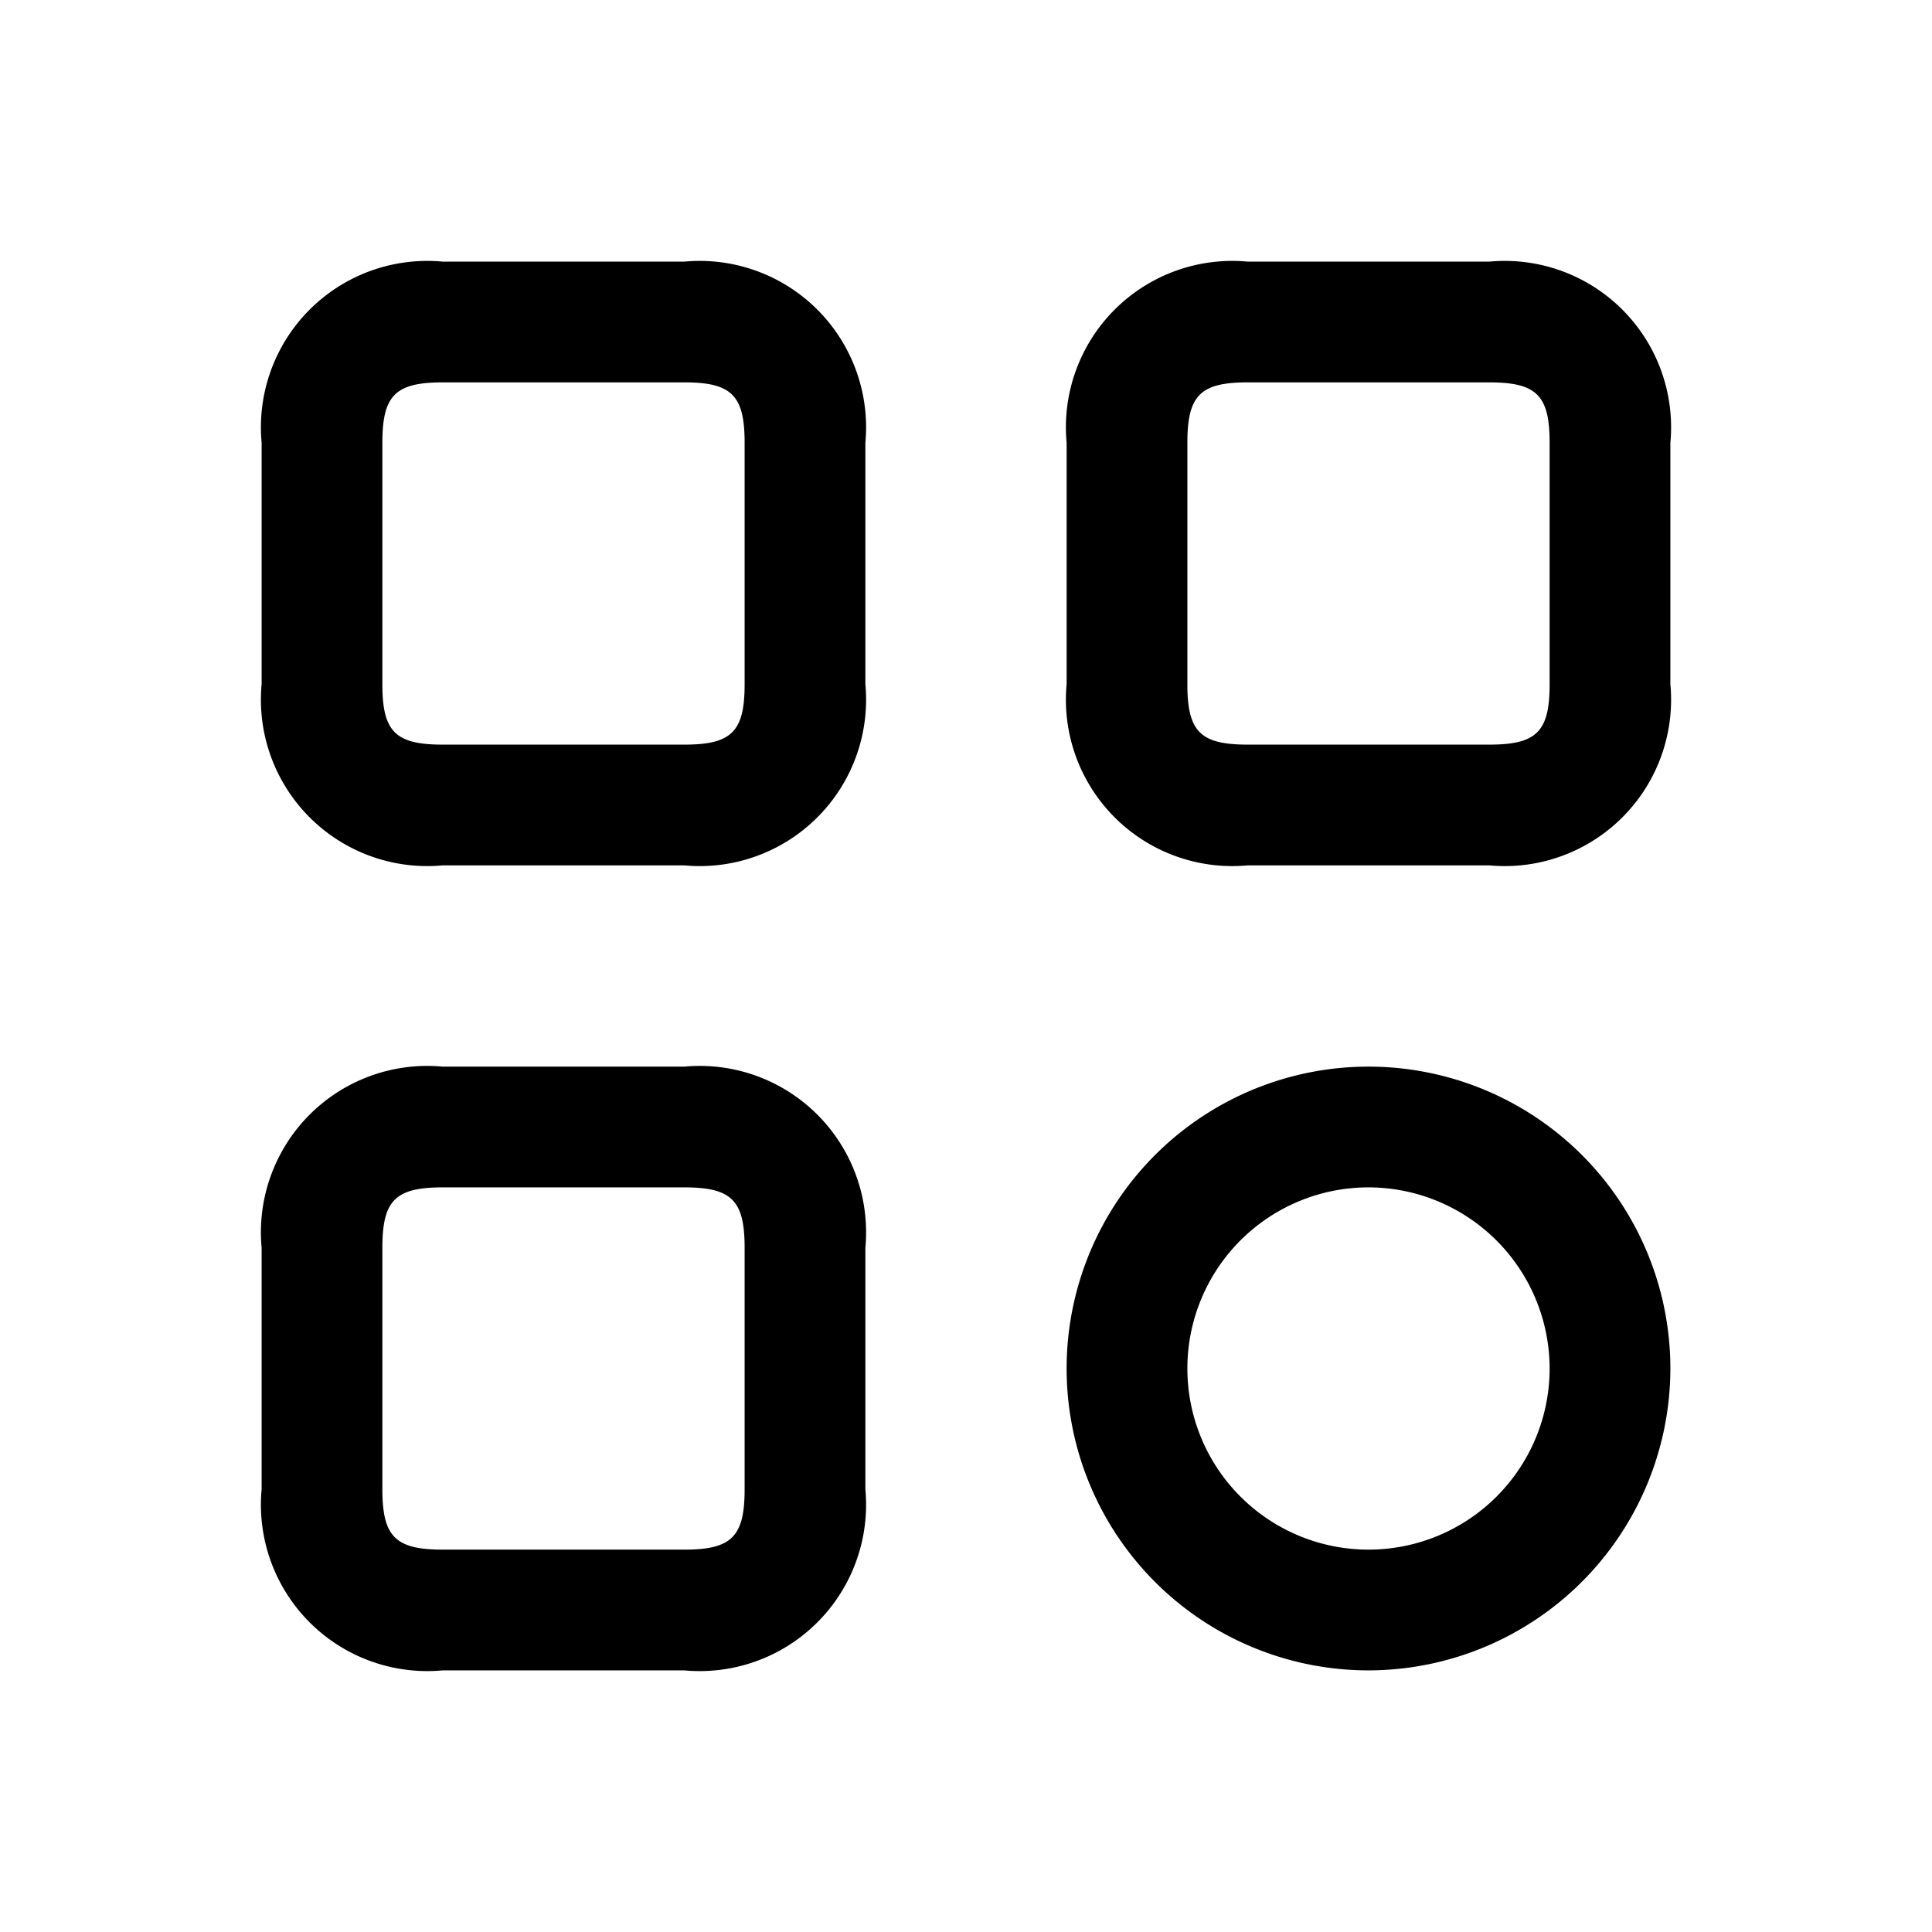 <svg id="Layer" xmlns="http://www.w3.org/2000/svg" viewBox="0 0 24 24"><path id="grid-square-circle" class="cls-1" d="M17,20.75A3.75,3.75,0,1,1,20.75,17,3.755,3.755,0,0,1,17,20.75Zm0-6A2.25,2.25,0,1,0,19.25,17,2.253,2.253,0,0,0,17,14.75Zm1.5-4h-3A2.067,2.067,0,0,1,13.25,8.5v-3A2.067,2.067,0,0,1,15.5,3.25h3A2.067,2.067,0,0,1,20.75,5.5v3A2.067,2.067,0,0,1,18.5,10.75Zm-3-6c-.589,0-.75.161-.75.75v3c0,.589.161.75.75.75h3c.589,0,.75-.161.75-.75v-3c0-.589-.161-.75-.75-.75Zm-7,6h-3A2.067,2.067,0,0,1,3.25,8.5v-3A2.067,2.067,0,0,1,5.5,3.25h3A2.067,2.067,0,0,1,10.75,5.5v3A2.067,2.067,0,0,1,8.5,10.75Zm-3-6c-.589,0-.75.161-.75.75v3c0,.589.161.75.75.75h3c.589,0,.75-.161.75-.75v-3c0-.589-.161-.75-.75-.75Zm3,16h-3A2.067,2.067,0,0,1,3.25,18.5v-3A2.067,2.067,0,0,1,5.5,13.25h3a2.067,2.067,0,0,1,2.25,2.25v3A2.067,2.067,0,0,1,8.5,20.75Zm-3-6c-.589,0-.75.161-.75.75v3c0,.589.161.75.75.75h3c.589,0,.75-.161.75-.75v-3c0-.589-.161-.75-.75-.75Z"/></svg>